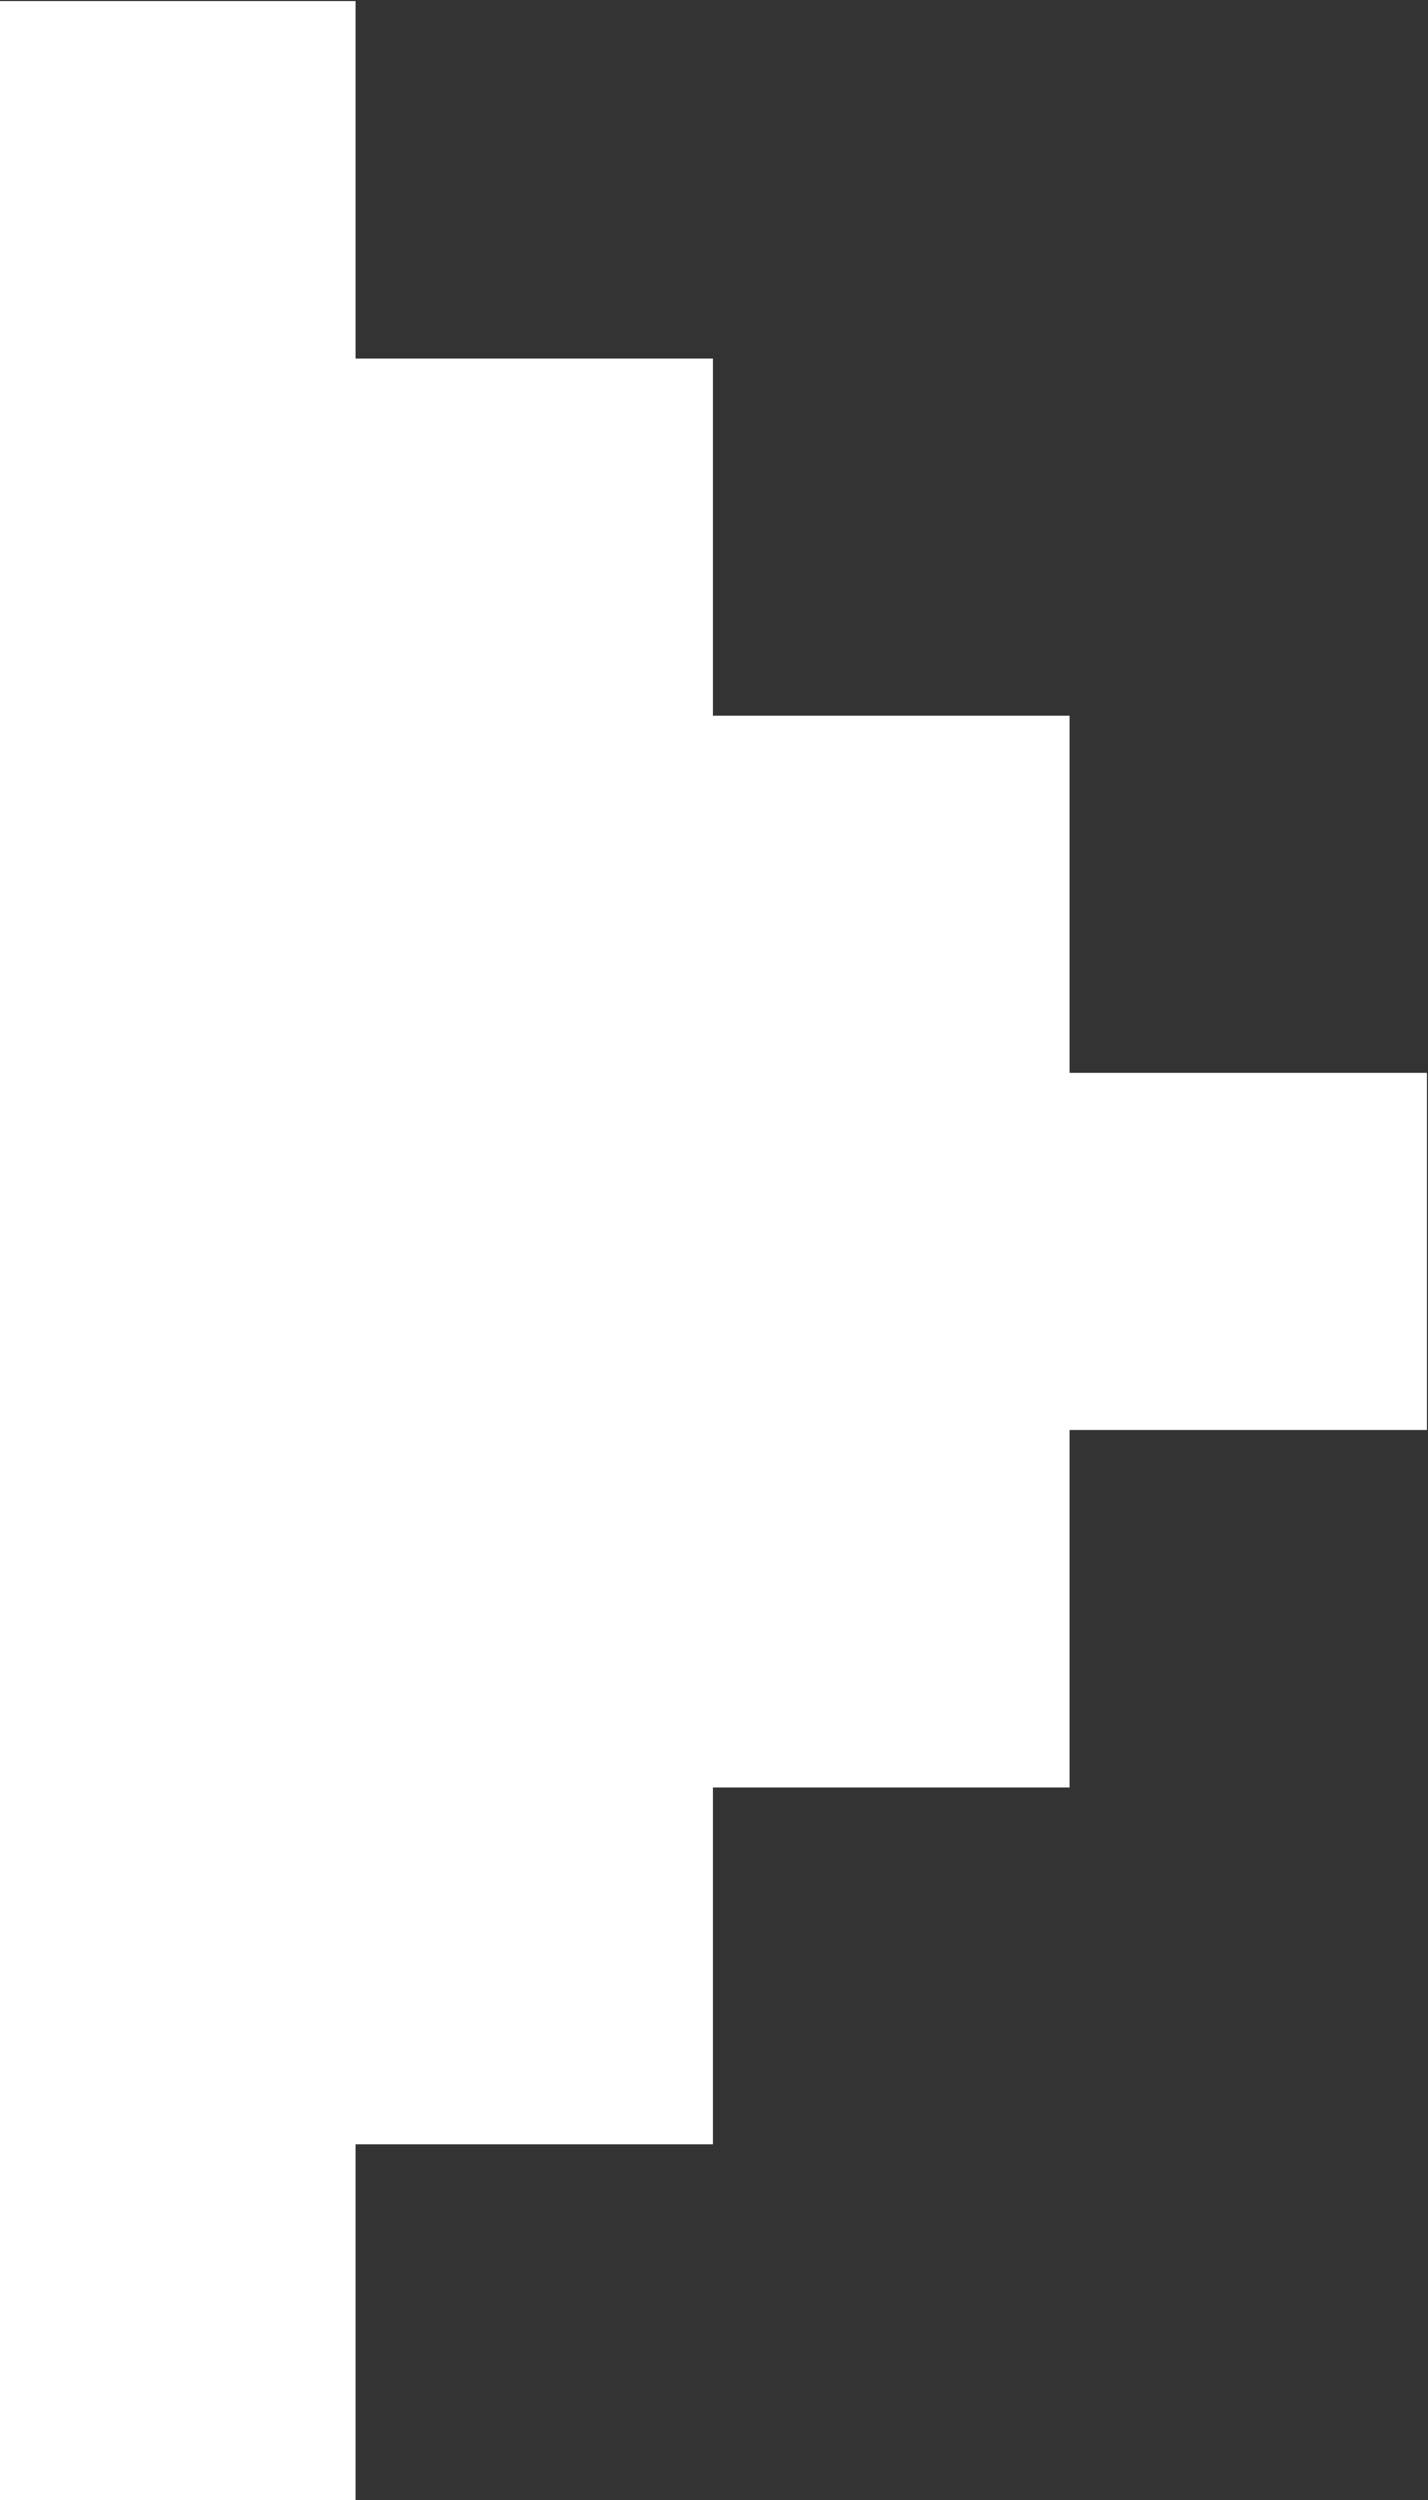 <svg 
 xmlns="http://www.w3.org/2000/svg"
 xmlns:xlink="http://www.w3.org/1999/xlink"
 width="4px" height="7px">
<rect width="100%" height="100%" fill="#333333" stroke="none"/>
<path fill-rule="evenodd"  fill="rgb(255, 255, 255)"
 d="M-0.004,7.005 L0.996,7.005 L0.996,6.004 L1.997,6.004 L1.997,5.005 L2.996,5.005 L2.996,4.004 L3.997,4.004 L3.997,3.004 L2.996,3.004 L2.996,2.004 L1.997,2.004 L1.997,1.004 L0.996,1.004 L0.996,0.003 L-0.004,0.003 L-0.004,7.005 Z"/>
</svg>
